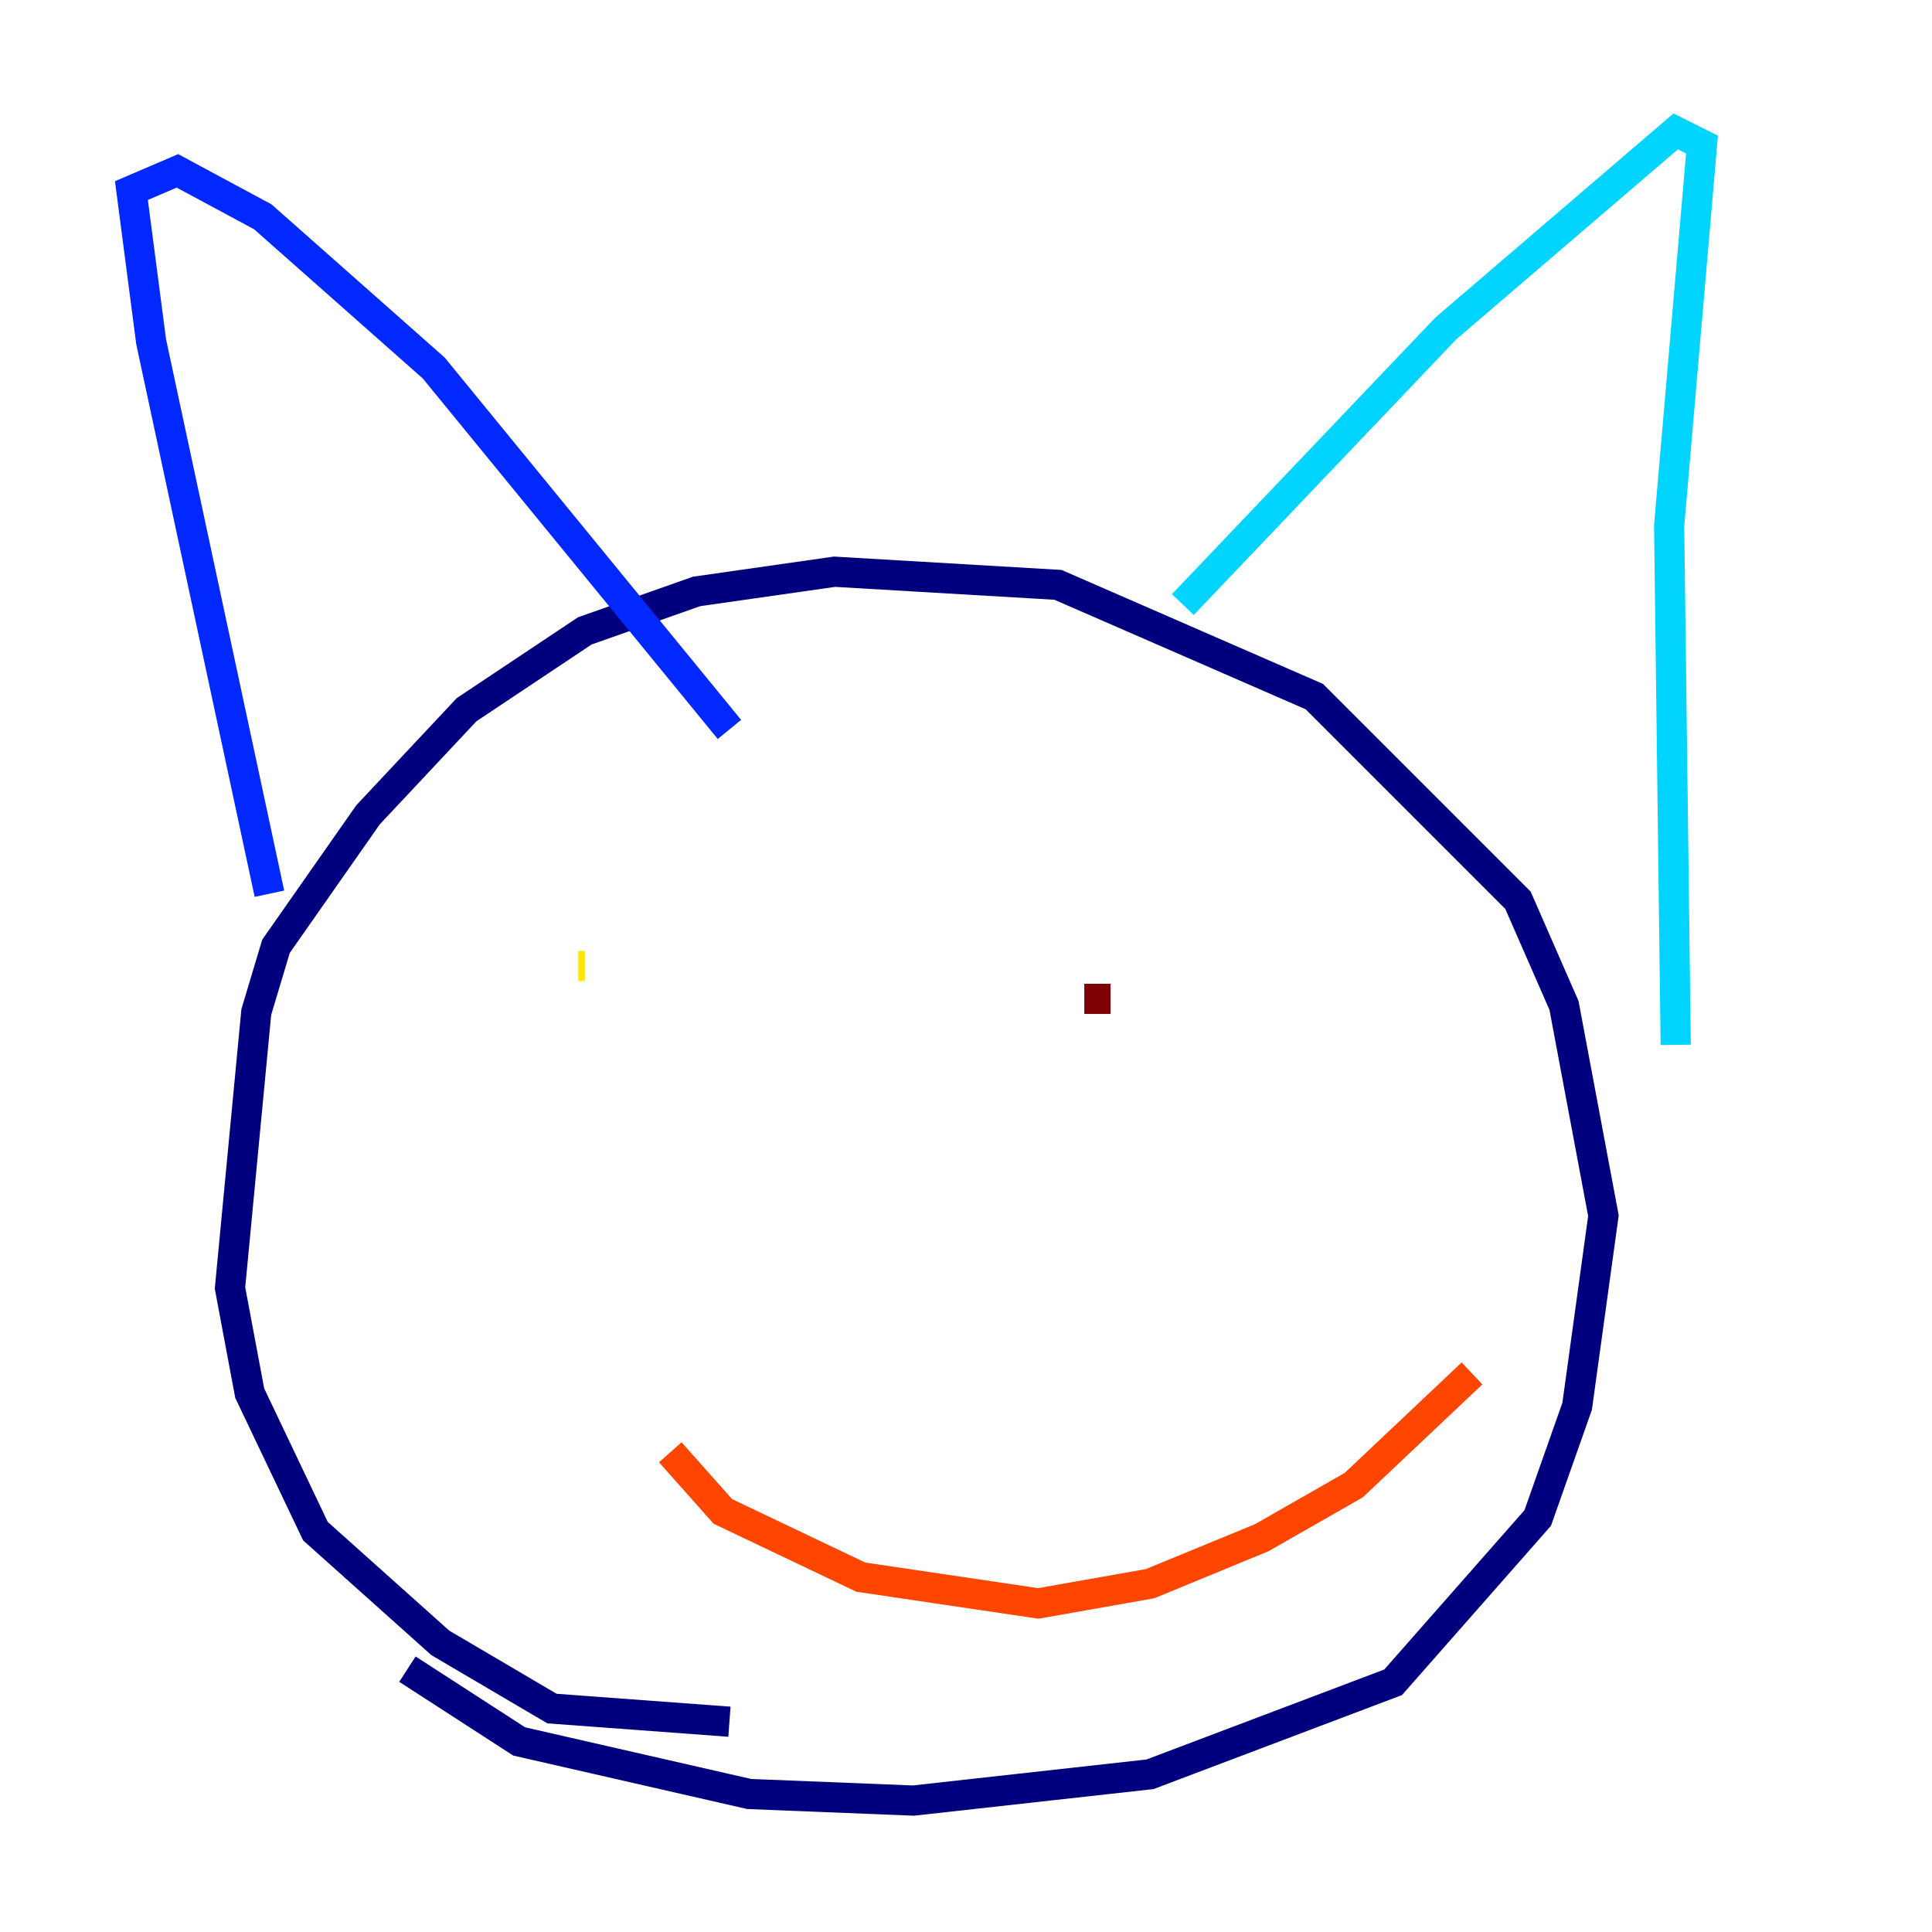 <?xml version="1.0" encoding="utf-8" ?>
<svg baseProfile="tiny" height="128" version="1.2" viewBox="0,0,128,128" width="128" xmlns="http://www.w3.org/2000/svg" xmlns:ev="http://www.w3.org/2001/xml-events" xmlns:xlink="http://www.w3.org/1999/xlink"><defs /><polyline fill="none" points="48.327,114.068 36.571,113.197 29.17,108.844 20.898,101.442 16.544,92.299 15.238,85.333 16.98,67.048 18.286,62.694 24.381,53.986 30.912,47.02 38.748,41.796 46.15,39.184 55.292,37.878 70.095,38.748 87.075,46.15 100.571,59.646 103.619,66.612 106.231,80.544 104.49,93.17 101.878,100.571 92.299,111.456 76.191,117.551 60.517,119.293 49.633,118.857 34.395,115.374 26.993,110.585" stroke="#00007f" stroke-width="2" /><polyline fill="none" points="17.85,59.211 10.014,22.64 8.707,12.626 11.755,11.32 17.415,14.367 28.735,24.381 48.327,48.327" stroke="#0028ff" stroke-width="2" /><polyline fill="none" points="78.367,40.054 95.782,21.769 111.02,8.707 112.762,9.578 110.585,34.83 111.02,69.225" stroke="#00d4ff" stroke-width="2" /><polyline fill="none" points="79.674,63.129 79.674,63.129" stroke="#7cff79" stroke-width="2" /><polyline fill="none" points="38.313,64.0 38.748,64.0" stroke="#ffe500" stroke-width="2" /><polyline fill="none" points="44.408,96.218 47.891,100.136 57.034,104.49 68.789,106.231 76.191,104.925 83.592,101.878 89.687,98.395 97.524,90.993" stroke="#ff4600" stroke-width="2" /><polyline fill="none" points="71.837,66.177 73.578,66.177" stroke="#7f0000" stroke-width="2" /></svg>